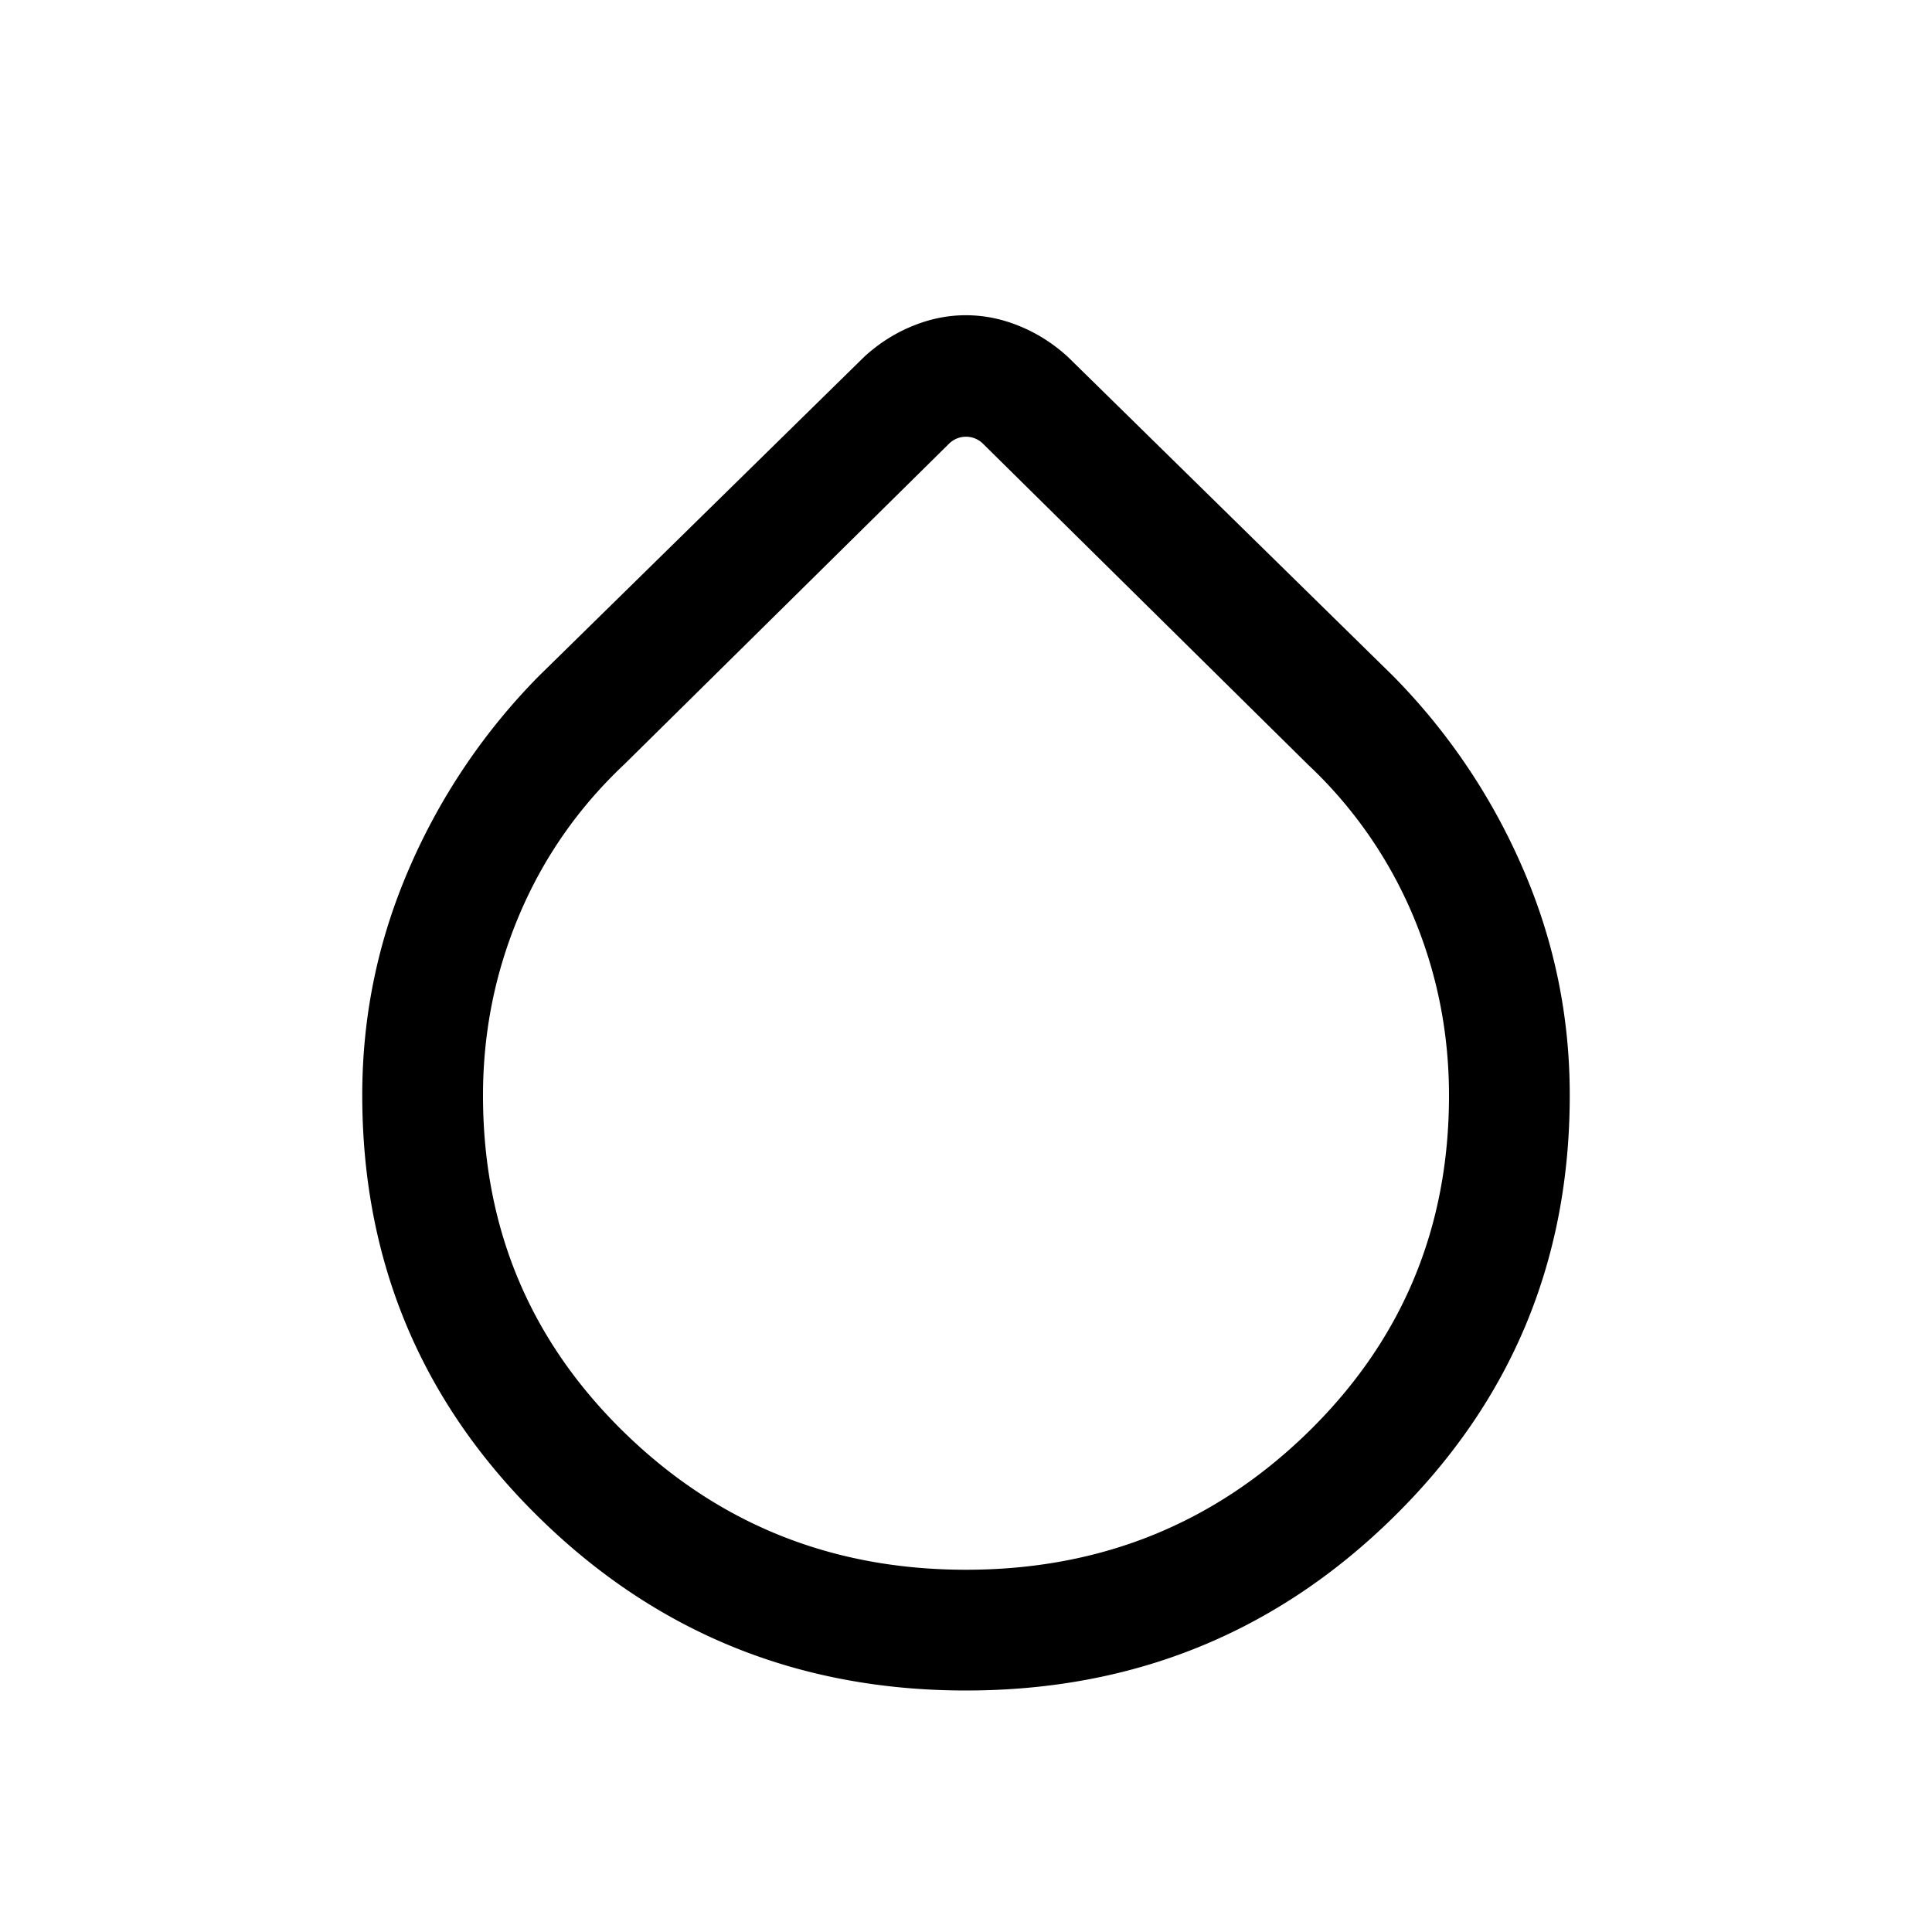 <svg xmlns="http://www.w3.org/2000/svg" width="24" height="24" viewBox="0 0 24 24" fill='currentColor'><path d="M12 21q-3.117 0-5.308-2.153Q4.5 16.694 4.5 13.605q0-1.475.584-2.82a7.8 7.8 0 0 1 1.612-2.389l4.039-3.963q.27-.248.598-.382.327-.135.665-.135.339 0 .667.135.33.135.6.382l4.039 3.963a7.8 7.8 0 0 1 1.612 2.389q.585 1.346.584 2.822 0 3.09-2.192 5.242Q15.119 21 12 21m0-1.5q2.5 0 4.25-1.71T18 13.61q0-1.178-.45-2.243a5.5 5.5 0 0 0-1.3-1.867l-4.039-3.988A.3.3 0 0 0 12 5.425a.3.3 0 0 0-.211.087L7.75 9.5q-.85.802-1.3 1.867T6 13.609q0 2.471 1.75 4.181T12 19.5"/></svg>